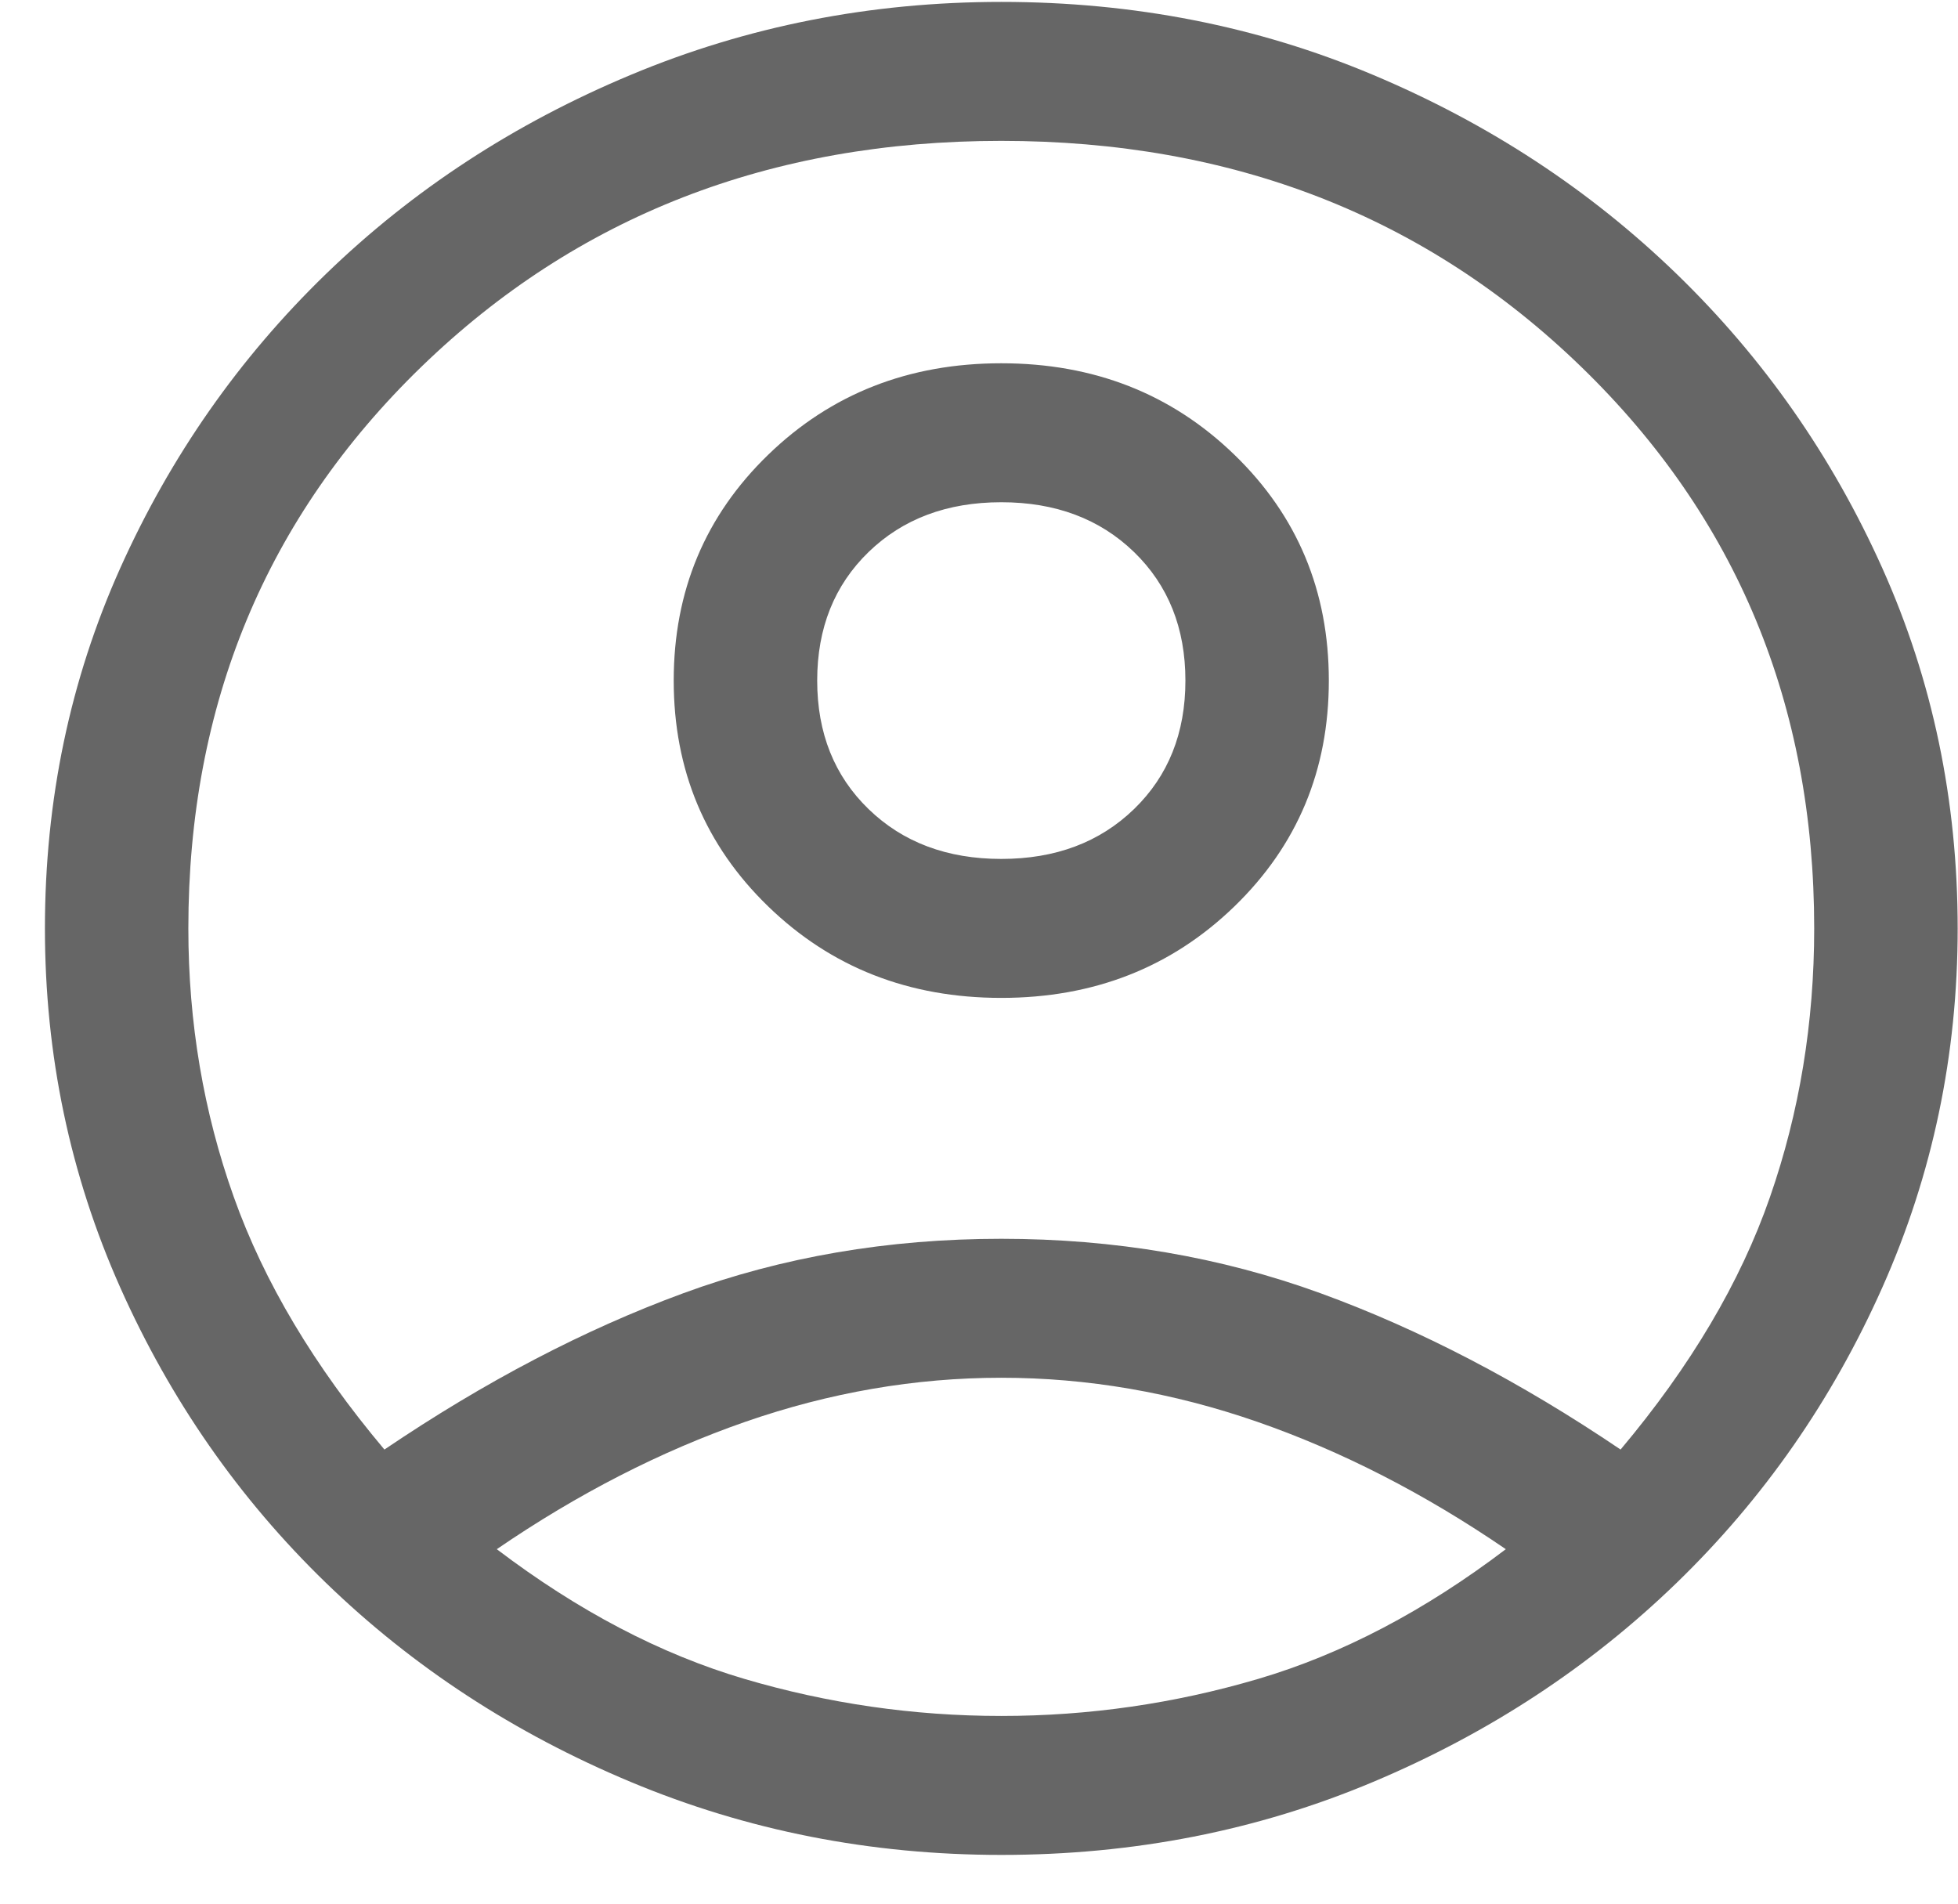 <svg width="36" height="35" viewBox="0 0 36 35" fill="none" xmlns="http://www.w3.org/2000/svg">
<path d="M7.068 26.651C8.914 25.402 10.746 24.444 12.563 23.777C14.38 23.11 16.329 22.776 18.41 22.776C20.491 22.776 22.447 23.11 24.279 23.777C26.11 24.444 27.949 25.402 29.796 26.651C31.085 25.118 32.001 23.571 32.543 22.009C33.086 20.448 33.356 18.801 33.356 17.07C33.356 12.953 31.928 9.511 29.07 6.742C26.213 3.974 22.659 2.59 18.41 2.59C14.161 2.59 10.607 3.974 7.749 6.742C4.892 9.511 3.463 12.953 3.463 17.07C3.463 18.801 3.742 20.448 4.299 22.009C4.855 23.571 5.778 25.118 7.068 26.651ZM18.41 18.347C16.71 18.347 15.282 17.787 14.124 16.665C12.966 15.543 12.387 14.159 12.387 12.513C12.387 10.867 12.966 9.482 14.124 8.361C15.282 7.239 16.71 6.679 18.41 6.679C20.109 6.679 21.538 7.239 22.696 8.361C23.854 9.482 24.432 10.867 24.432 12.513C24.432 14.159 23.854 15.543 22.696 16.665C21.538 17.787 20.109 18.347 18.41 18.347ZM18.41 34.104C16.007 34.104 13.735 33.657 11.596 32.762C9.457 31.868 7.589 30.648 5.991 29.1C4.394 27.552 3.134 25.743 2.21 23.67C1.287 21.598 0.826 19.397 0.826 17.07C0.826 14.713 1.287 12.506 2.21 10.447C3.134 8.389 4.394 6.587 5.991 5.039C7.589 3.491 9.457 2.271 11.596 1.377C13.735 0.482 16.007 0.035 18.41 0.035C20.843 0.035 23.121 0.482 25.246 1.377C27.371 2.271 29.231 3.491 30.829 5.039C32.426 6.587 33.686 8.389 34.609 10.447C35.532 12.506 35.994 14.713 35.994 17.07C35.994 19.397 35.532 21.598 34.609 23.67C33.686 25.743 32.426 27.552 30.829 29.1C29.231 30.648 27.371 31.868 25.246 32.762C23.121 33.657 20.843 34.104 18.41 34.104ZM18.41 31.549C20.021 31.549 21.597 31.321 23.136 30.867C24.674 30.413 26.191 29.618 27.686 28.483C26.191 27.46 24.667 26.68 23.114 26.14C21.56 25.601 19.992 25.331 18.41 25.331C16.827 25.331 15.26 25.601 13.706 26.14C12.152 26.68 10.629 27.46 9.134 28.483C10.629 29.618 12.146 30.413 13.684 30.867C15.223 31.321 16.798 31.549 18.41 31.549ZM18.41 15.792C19.406 15.792 20.219 15.487 20.85 14.876C21.48 14.266 21.795 13.478 21.795 12.513C21.795 11.548 21.48 10.76 20.85 10.149C20.219 9.539 19.406 9.234 18.41 9.234C17.414 9.234 16.6 9.539 15.97 10.149C15.34 10.76 15.025 11.548 15.025 12.513C15.025 13.478 15.34 14.266 15.97 14.876C16.6 15.487 17.414 15.792 18.41 15.792Z" fill="#666666"/>
</svg>
